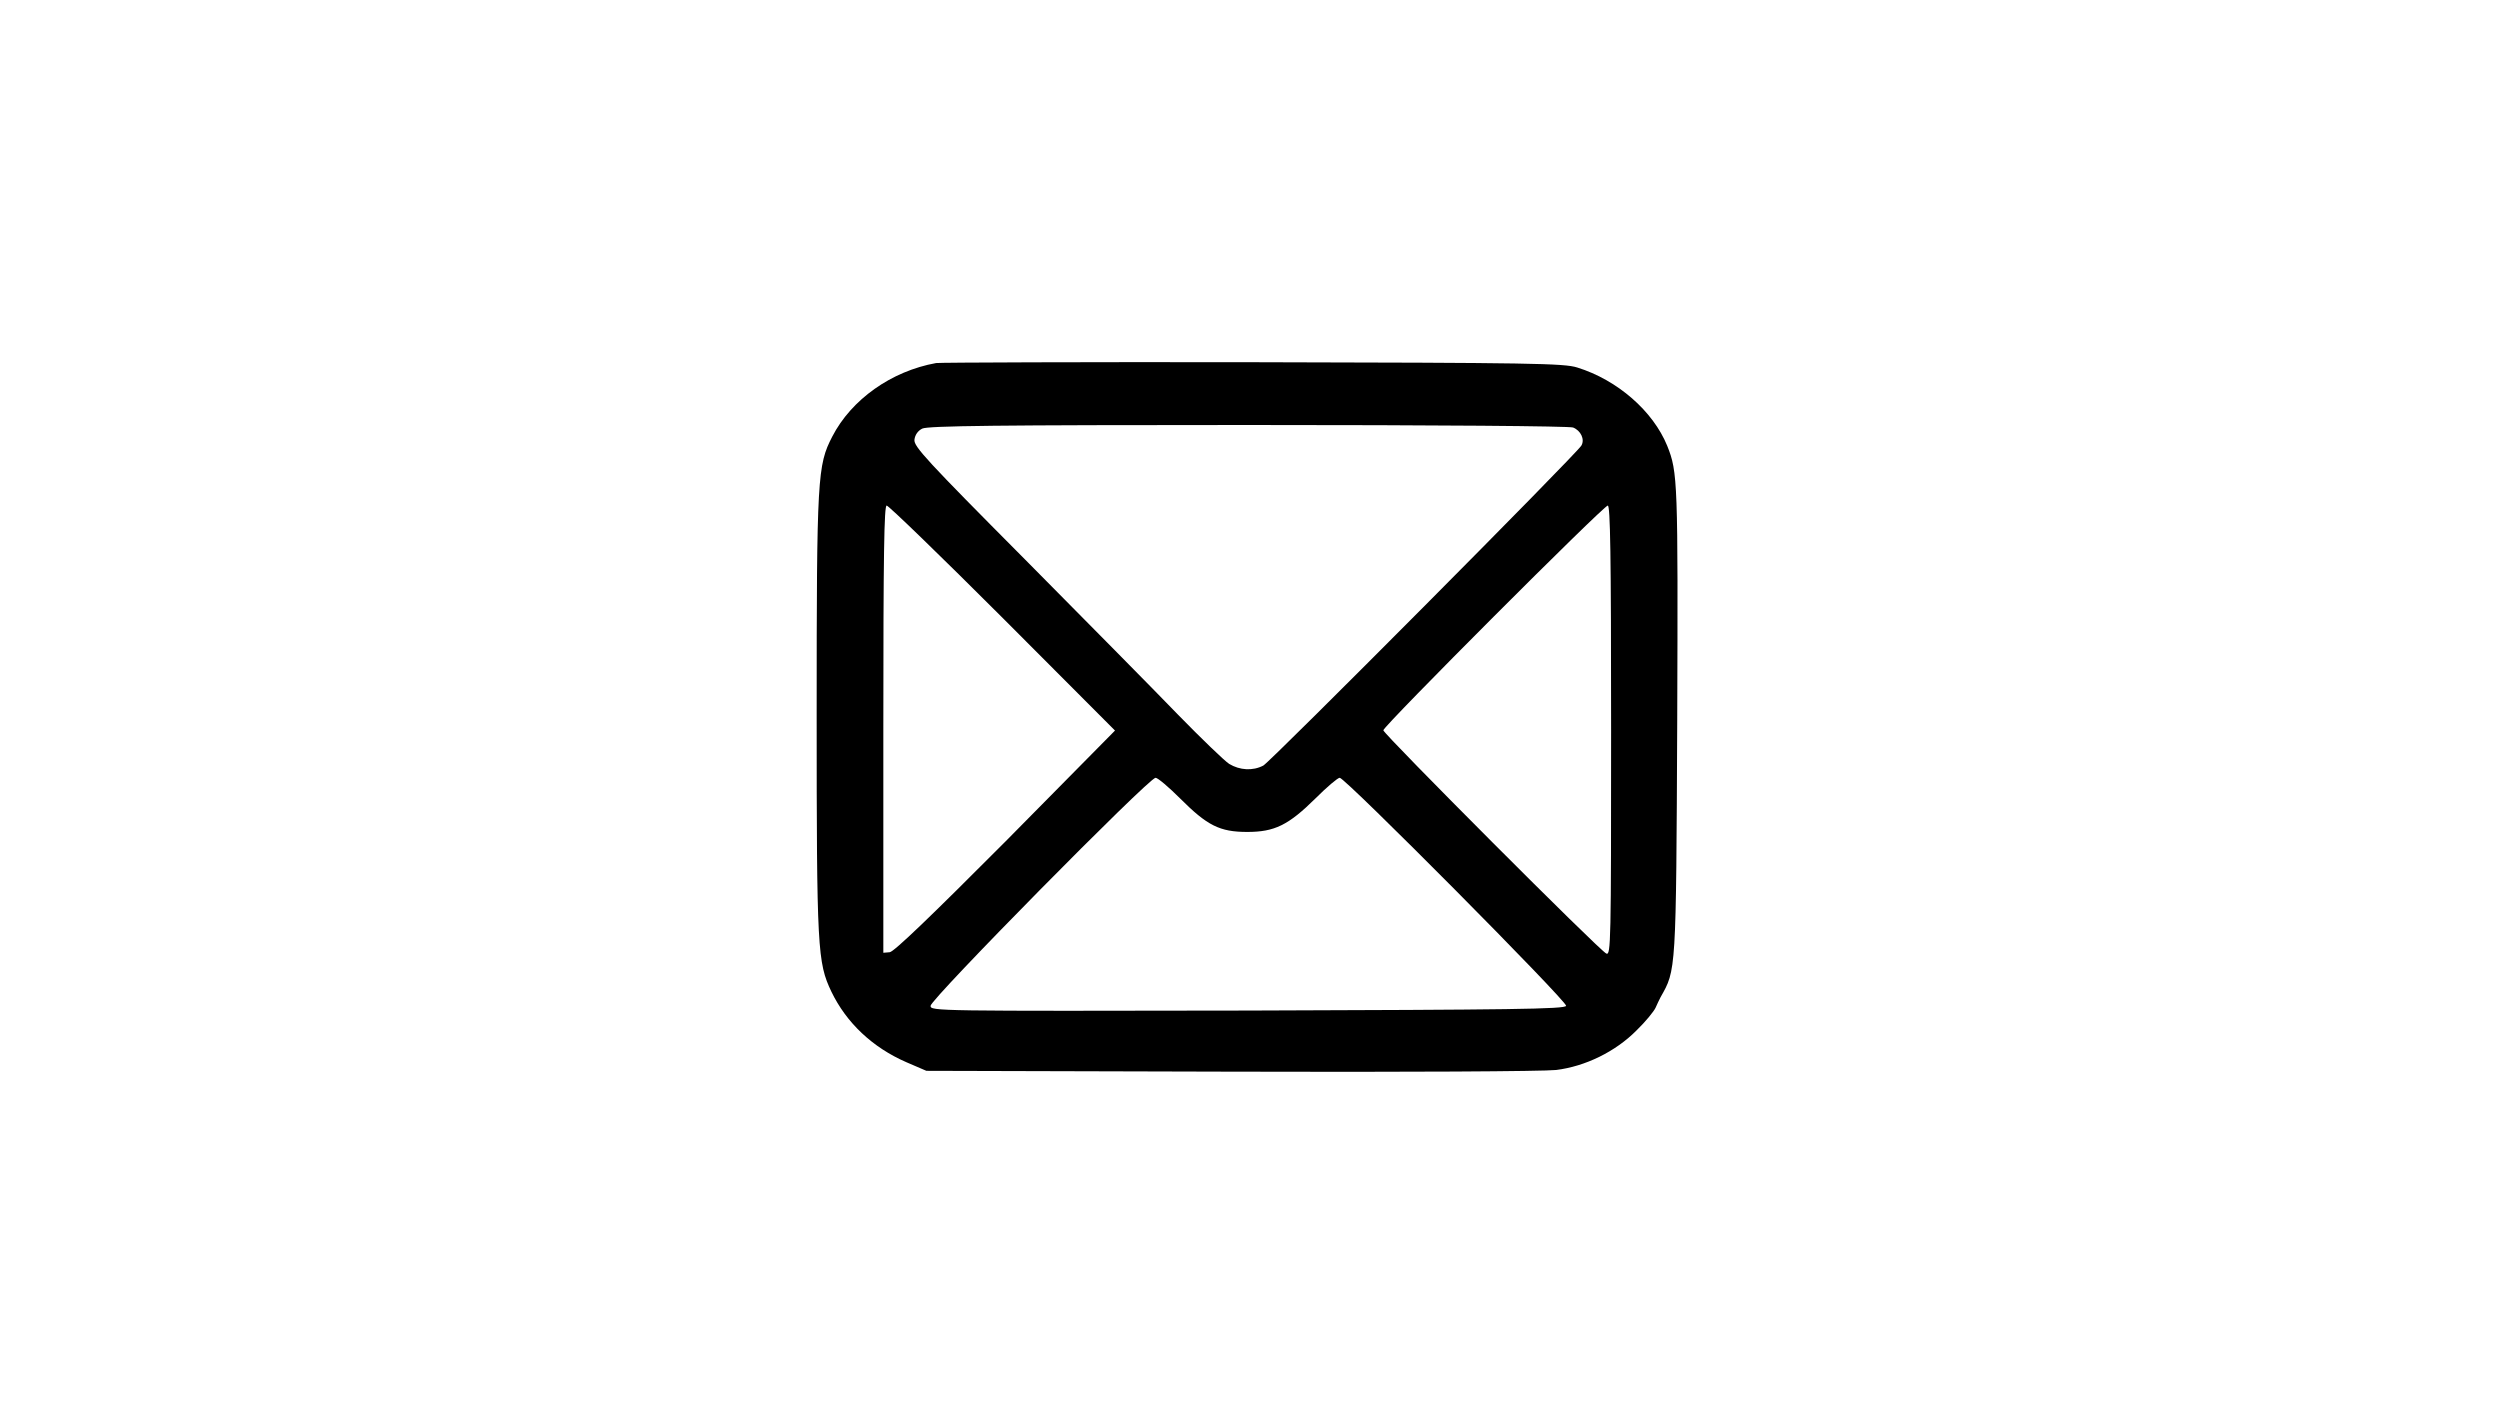 <?xml version="1.0" standalone="no"?>
<!DOCTYPE svg PUBLIC "-//W3C//DTD SVG 20010904//EN"
 "http://www.w3.org/TR/2001/REC-SVG-20010904/DTD/svg10.dtd">
<svg version="1.0" xmlns="http://www.w3.org/2000/svg"
 width="900pt" height="513pt" viewBox="0 0 900 513"
 preserveAspectRatio="xMidYMid meet">
<g transform="translate(0,513) scale(0.1,-0.1)"
fill="#000000" stroke="none">
<path d="M3370 3823 c-161 -29 -305 -131 -374 -265 -53 -103 -56 -143 -56
-998 0 -849 3 -895 53 -1000 54 -112 148 -201 270 -254 l72 -31 1095 -3 c628
-2 1128 1 1172 6 105 13 214 66 290 143 32 31 62 68 68 81 5 12 14 30 18 38
56 99 56 85 60 995 3 864 2 895 -36 990 -51 125 -179 237 -324 282 -48 15
-160 17 -1168 19 -613 1 -1126 -1 -1140 -3z m2293 -232 c28 -11 43 -43 30 -65
-16 -29 -1119 -1138 -1145 -1152 -38 -20 -85 -17 -123 6 -17 11 -100 91 -184
177 -84 87 -333 339 -552 560 -354 356 -400 406 -397 430 2 17 12 32 28 40 20
10 270 13 1172 13 694 0 1156 -4 1171 -9z m-2053 -686 l404 -405 -394 -399
c-269 -270 -402 -398 -417 -399 l-23 -2 0 805 c0 636 3 805 12 805 7 0 195
-182 418 -405z m2190 -405 c0 -766 -1 -809 -17 -803 -21 7 -803 791 -803 804
0 15 793 809 808 809 9 0 12 -169 12 -810z m-1551 -245 c97 -97 142 -120 241
-120 98 0 148 24 246 121 41 41 80 74 87 74 20 0 820 -806 815 -821 -4 -12
-197 -14 -1146 -17 -1128 -2 -1142 -2 -1142 17 0 24 786 821 810 821 8 0 48
-34 89 -75z"/>
</g>
</svg>
